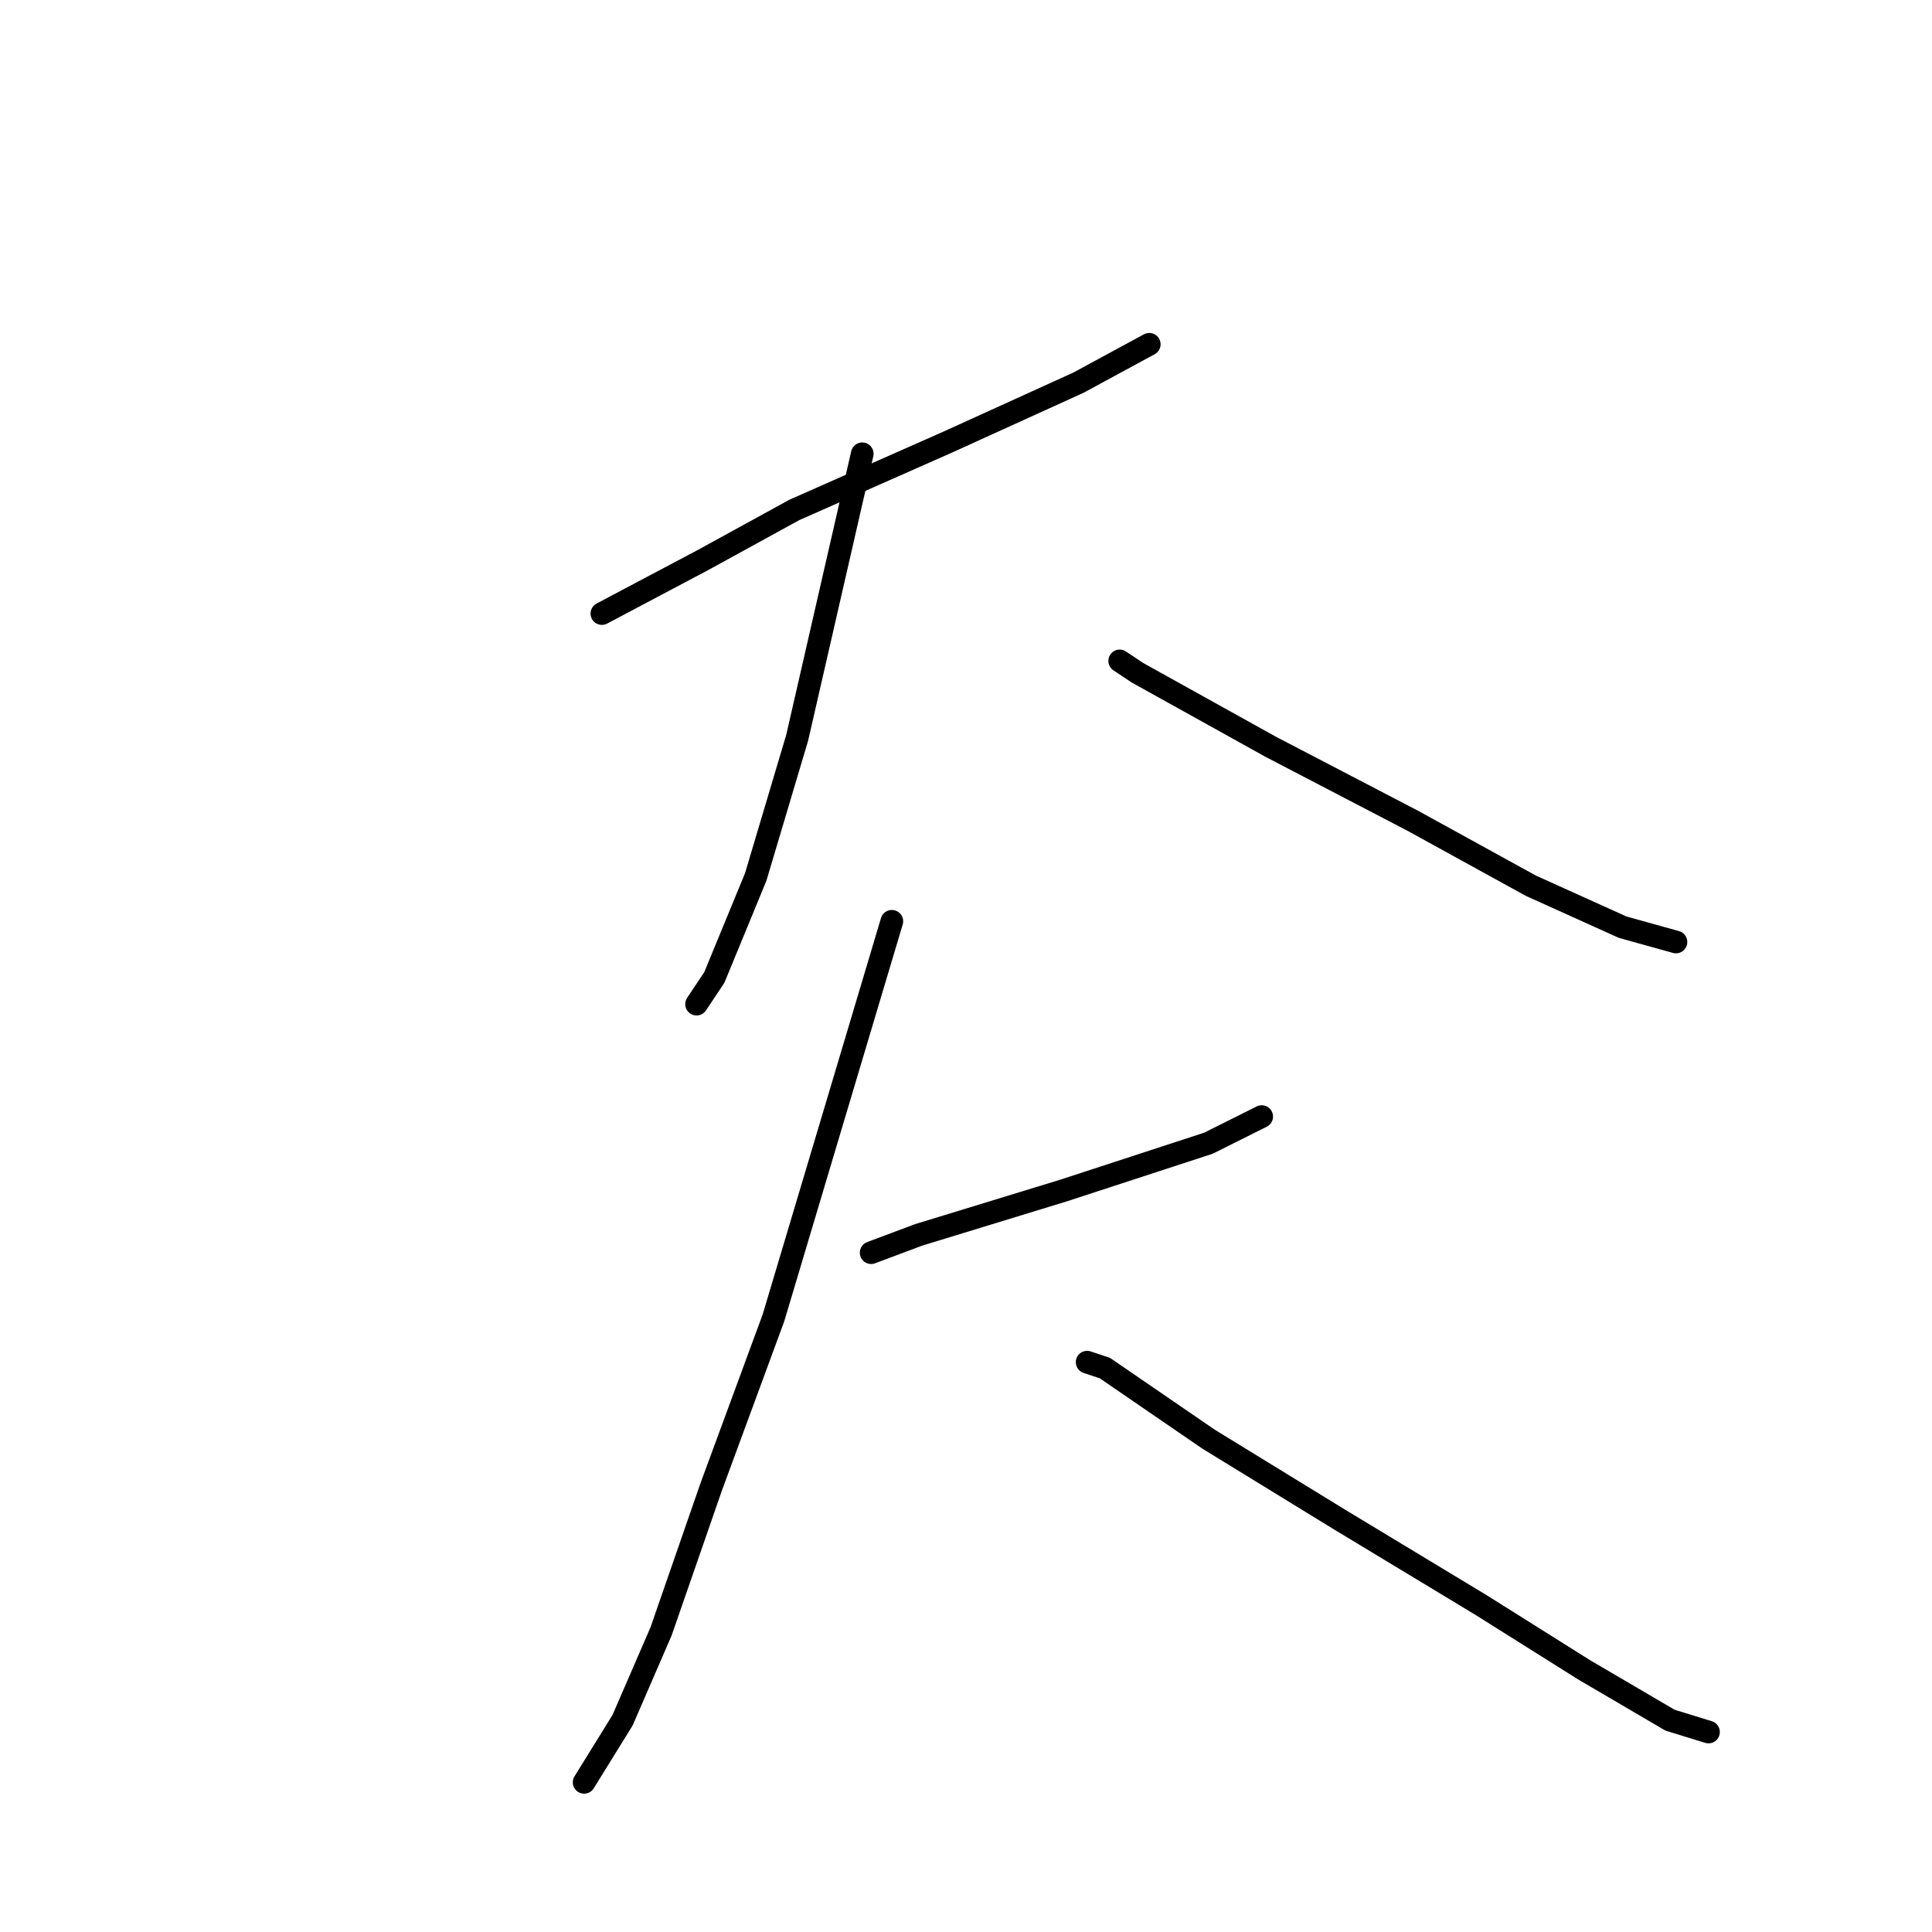 <?xml version="1.0" standalone="no"?>
    <svg width="256" height="256" xmlns="http://www.w3.org/2000/svg" version="1.1">
    <polyline stroke="black" stroke-width="3" stroke-linecap="round" fill="transparent" stroke-linejoin="round" points="79.751 81.3 86.416 77.771 93.082 74.243 105.236 67.577 125.624 58.56 142.875 50.718 152.284 45.621 152.284 45.621 " />
        <polyline stroke="black" stroke-width="3" stroke-linecap="round" fill="transparent" stroke-linejoin="round" points="114.253 60.128 109.941 78.947 105.628 97.767 100.139 116.194 94.65 129.525 92.297 133.053 92.297 133.053 " />
        <polyline stroke="black" stroke-width="3" stroke-linecap="round" fill="transparent" stroke-linejoin="round" points="148.364 87.573 149.54 88.357 150.716 89.141 168.359 98.943 187.179 108.745 202.862 117.37 215.016 122.859 222.073 124.82 222.073 124.82 " />
        <polyline stroke="black" stroke-width="3" stroke-linecap="round" fill="transparent" stroke-linejoin="round" points="115.43 165.987 118.566 164.811 121.703 163.635 140.914 157.754 160.126 151.481 167.183 147.952 167.183 147.952 " />
        <polyline stroke="black" stroke-width="3" stroke-linecap="round" fill="transparent" stroke-linejoin="round" points="118.174 122.075 110.333 148.344 102.491 174.613 94.258 196.961 87.593 216.172 82.496 227.934 77.399 236.168 77.399 236.168 " />
        <polyline stroke="black" stroke-width="3" stroke-linecap="round" fill="transparent" stroke-linejoin="round" points="144.051 180.494 145.227 180.886 146.403 181.278 160.126 190.688 177.377 201.274 196.196 212.644 209.919 221.269 221.289 227.934 226.386 229.503 226.386 229.503 " />
        </svg>